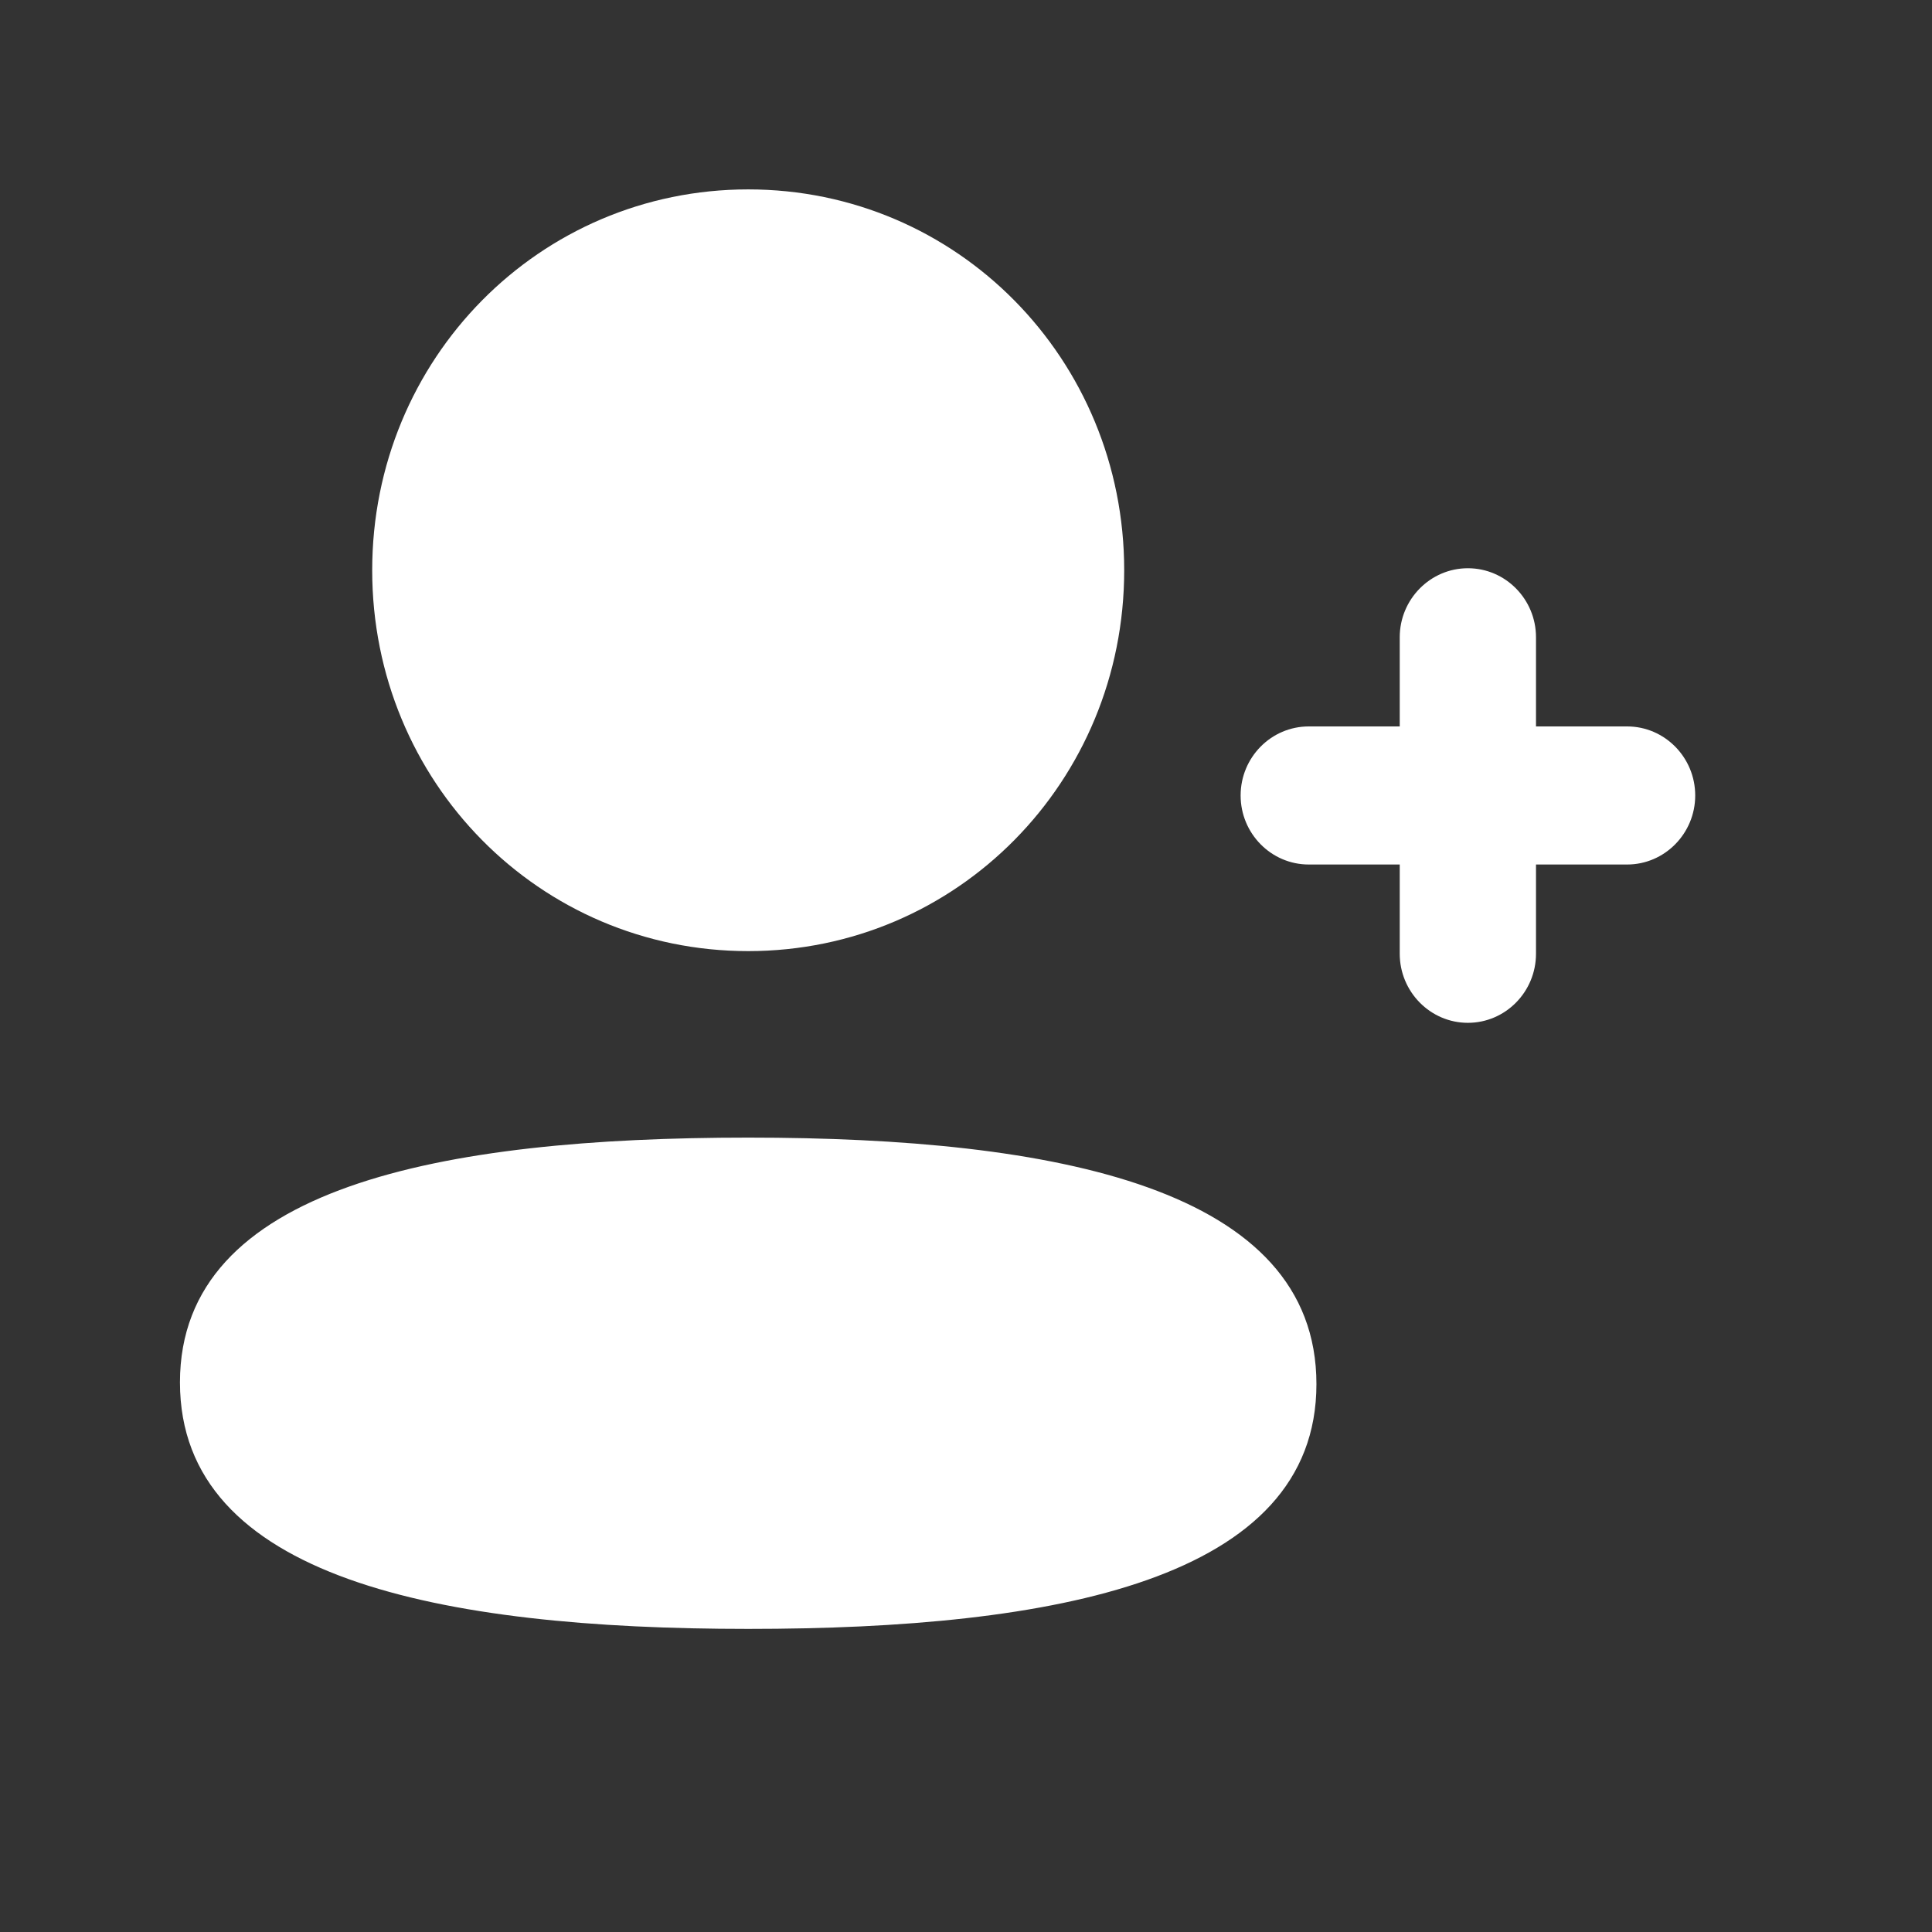 <svg width="24" height="24" viewBox="0 0 34 34" xmlns="http://www.w3.org/2000/svg">
<rect x="0" y="0" width="34" height="34" fill="#333333" stroke="none"/>
<path fill-rule="evenodd" clip-rule="evenodd" d="M13.167 16.738C16.84 16.738 19.784 13.756 19.784 10.036C19.784 6.315 16.84 3.333 13.167 3.333C9.494 3.333 6.55 6.315 6.55 10.036C6.55 13.756 9.494 16.738 13.167 16.738ZM13.167 20.02C7.772 20.02 3.167 20.883 3.167 24.328C3.167 27.773 7.744 28.666 13.167 28.666C18.56 28.666 23.167 27.804 23.167 24.358C23.167 20.912 18.589 20.02 13.167 20.02ZM27.031 12.784H28.635C29.295 12.784 29.833 13.329 29.833 13.999C29.833 14.668 29.295 15.214 28.635 15.214H27.031V16.784C27.031 17.454 26.494 18 25.832 18C25.172 18 24.633 17.454 24.633 16.784V15.214H23.032C22.37 15.214 21.833 14.668 21.833 13.999C21.833 13.329 22.37 12.784 23.032 12.784H24.633V11.215C24.633 10.546 25.172 10 25.832 10C26.494 10 27.031 10.546 27.031 11.215V12.784Z" fill="white"/>
</svg>
